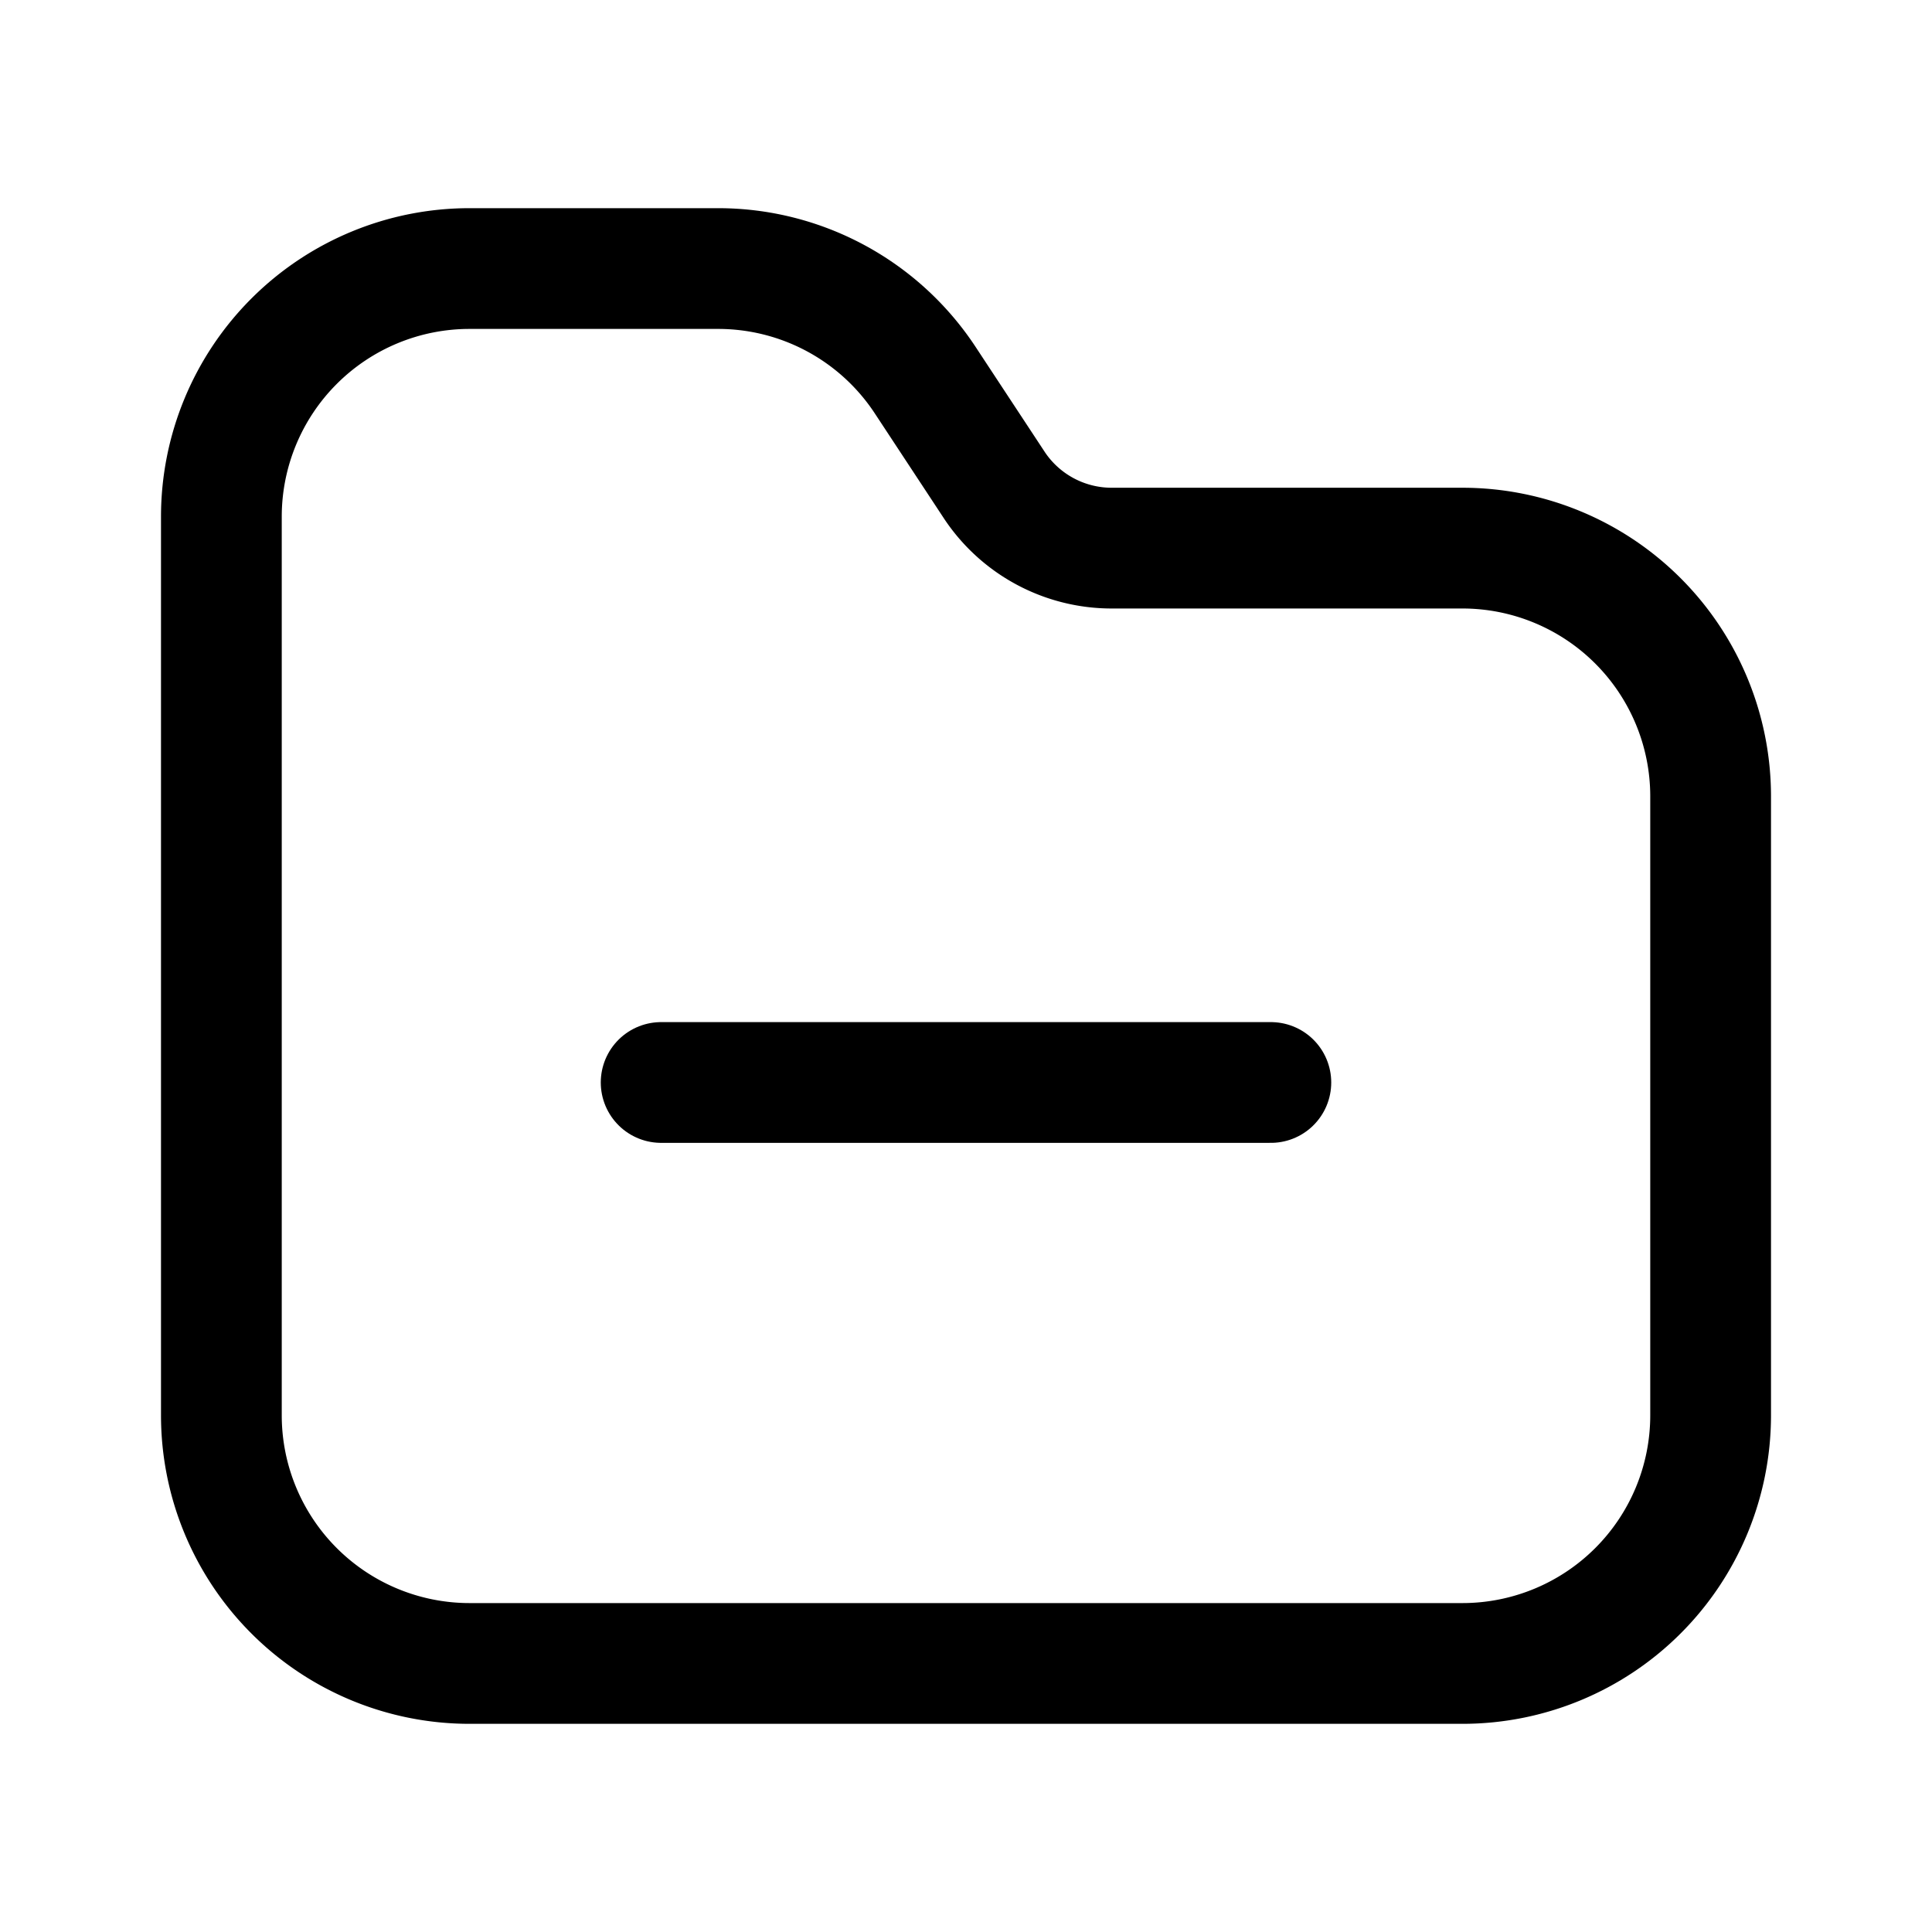 <svg xmlns="http://www.w3.org/2000/svg" width="3em" height="3em" viewBox="0 0 24 24"><g fill="none" stroke="currentColor" stroke-linecap="round" stroke-width="1.5"><path stroke-miterlimit="10" d="M8.213 13.447h7.574"/><path stroke-linejoin="round" d="M21.25 9.883v7.698a3.083 3.083 0 0 1-3.083 3.083H5.833a3.083 3.083 0 0 1-3.083-3.083V6.419a3.083 3.083 0 0 1 3.083-3.083h3.084a3.08 3.08 0 0 1 2.57 1.377l.873 1.326a1.75 1.75 0 0 0 1.449.77h4.358a3.084 3.084 0 0 1 3.083 3.074"/></g></svg>
